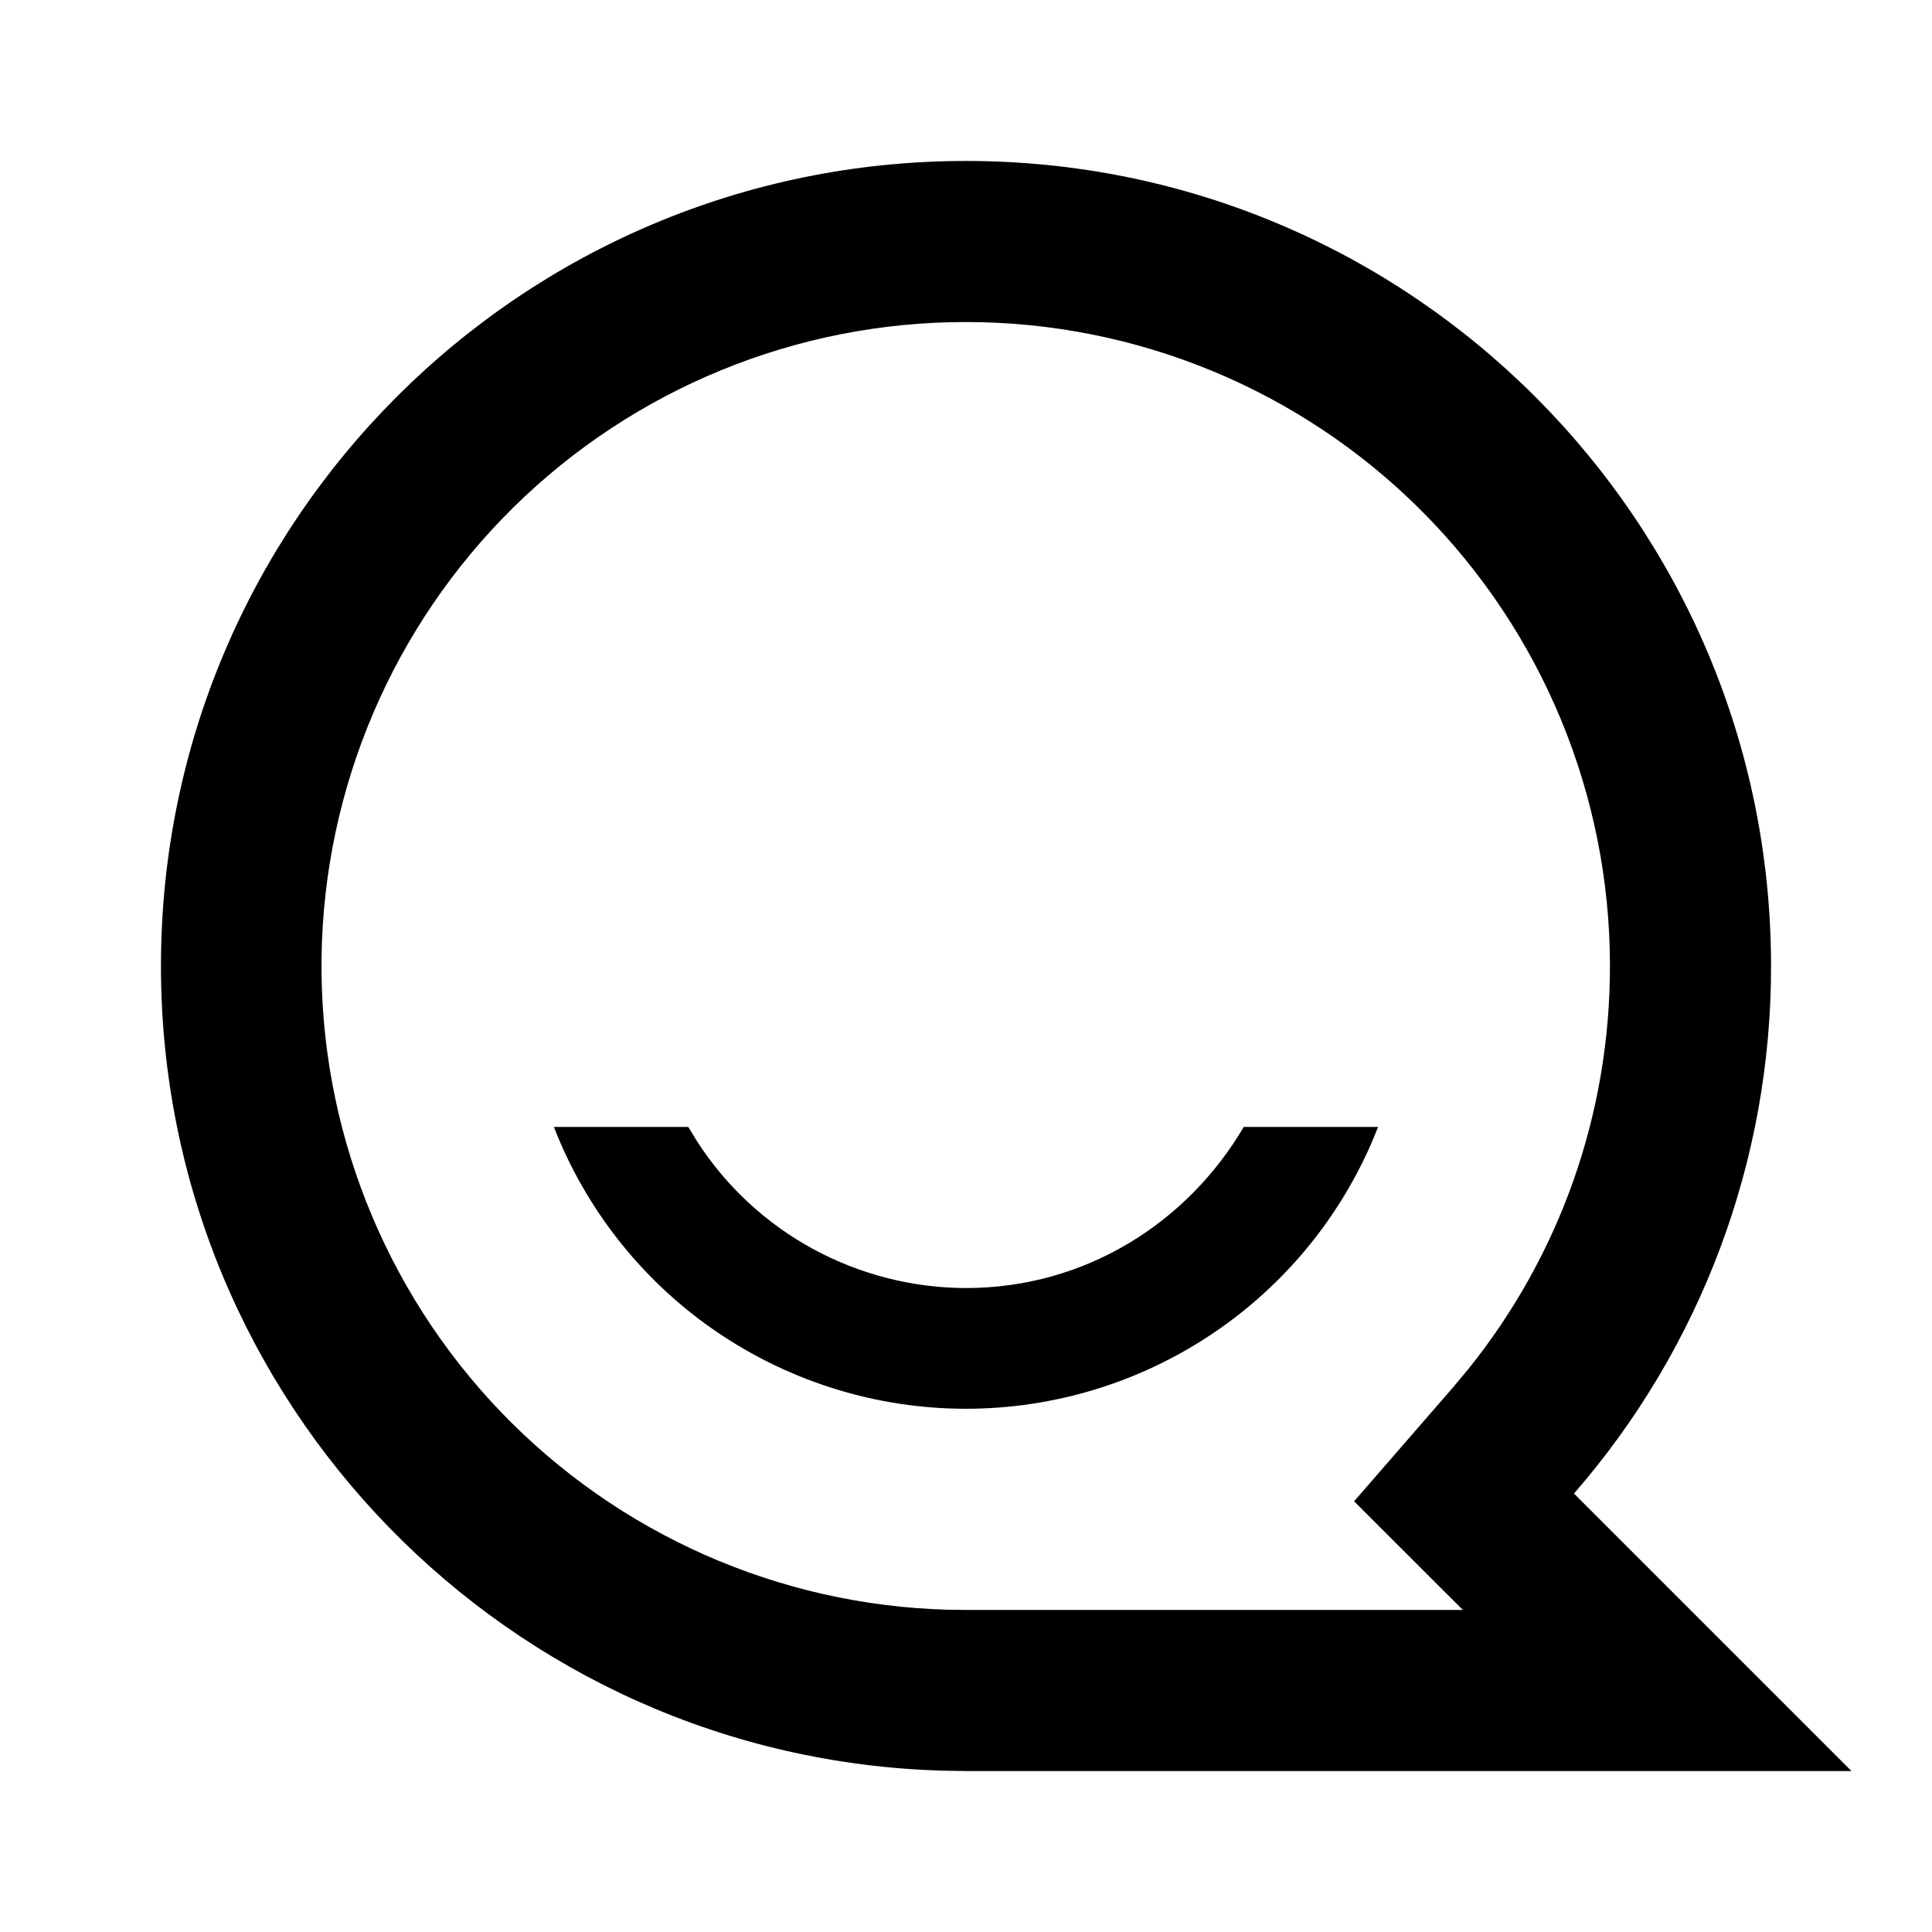 <svg width="16" height="16" viewBox="0 0 16 16" fill="none" xmlns="http://www.w3.org/2000/svg">
<g id="Frame">
<path id="Vector" d="M8 1.333C4.318 1.333 1.333 4.318 1.333 8C1.333 11.62 4.218 14.565 7.813 14.664L8 14.667H15.333L13.035 12.369C14.089 11.158 14.669 9.606 14.667 8C14.667 4.318 11.682 1.333 8 1.333ZM8 2.667C9.414 2.667 10.771 3.228 11.771 4.229C12.771 5.229 13.333 6.585 13.333 8C13.333 9.231 12.916 10.395 12.165 11.332L12.029 11.495L11.214 12.433L12.115 13.333H8.018L7.85 13.331C6.448 13.293 5.118 12.704 4.147 11.692C3.177 10.68 2.643 9.327 2.663 7.925C2.683 6.523 3.254 5.185 4.253 4.201C5.252 3.217 6.598 2.666 8 2.667ZM10.3 9.333C9.833 10.127 8.987 10.667 8 10.667C7.558 10.666 7.123 10.555 6.734 10.344C6.346 10.133 6.016 9.828 5.776 9.457L5.7 9.333H4.587C4.85 10.009 5.307 10.591 5.901 11.006C6.496 11.421 7.199 11.651 7.924 11.666C8.649 11.681 9.362 11.48 9.972 11.09C10.583 10.7 11.064 10.137 11.355 9.473L11.413 9.333H10.3Z" fill="black"/>
</g>
</svg>
